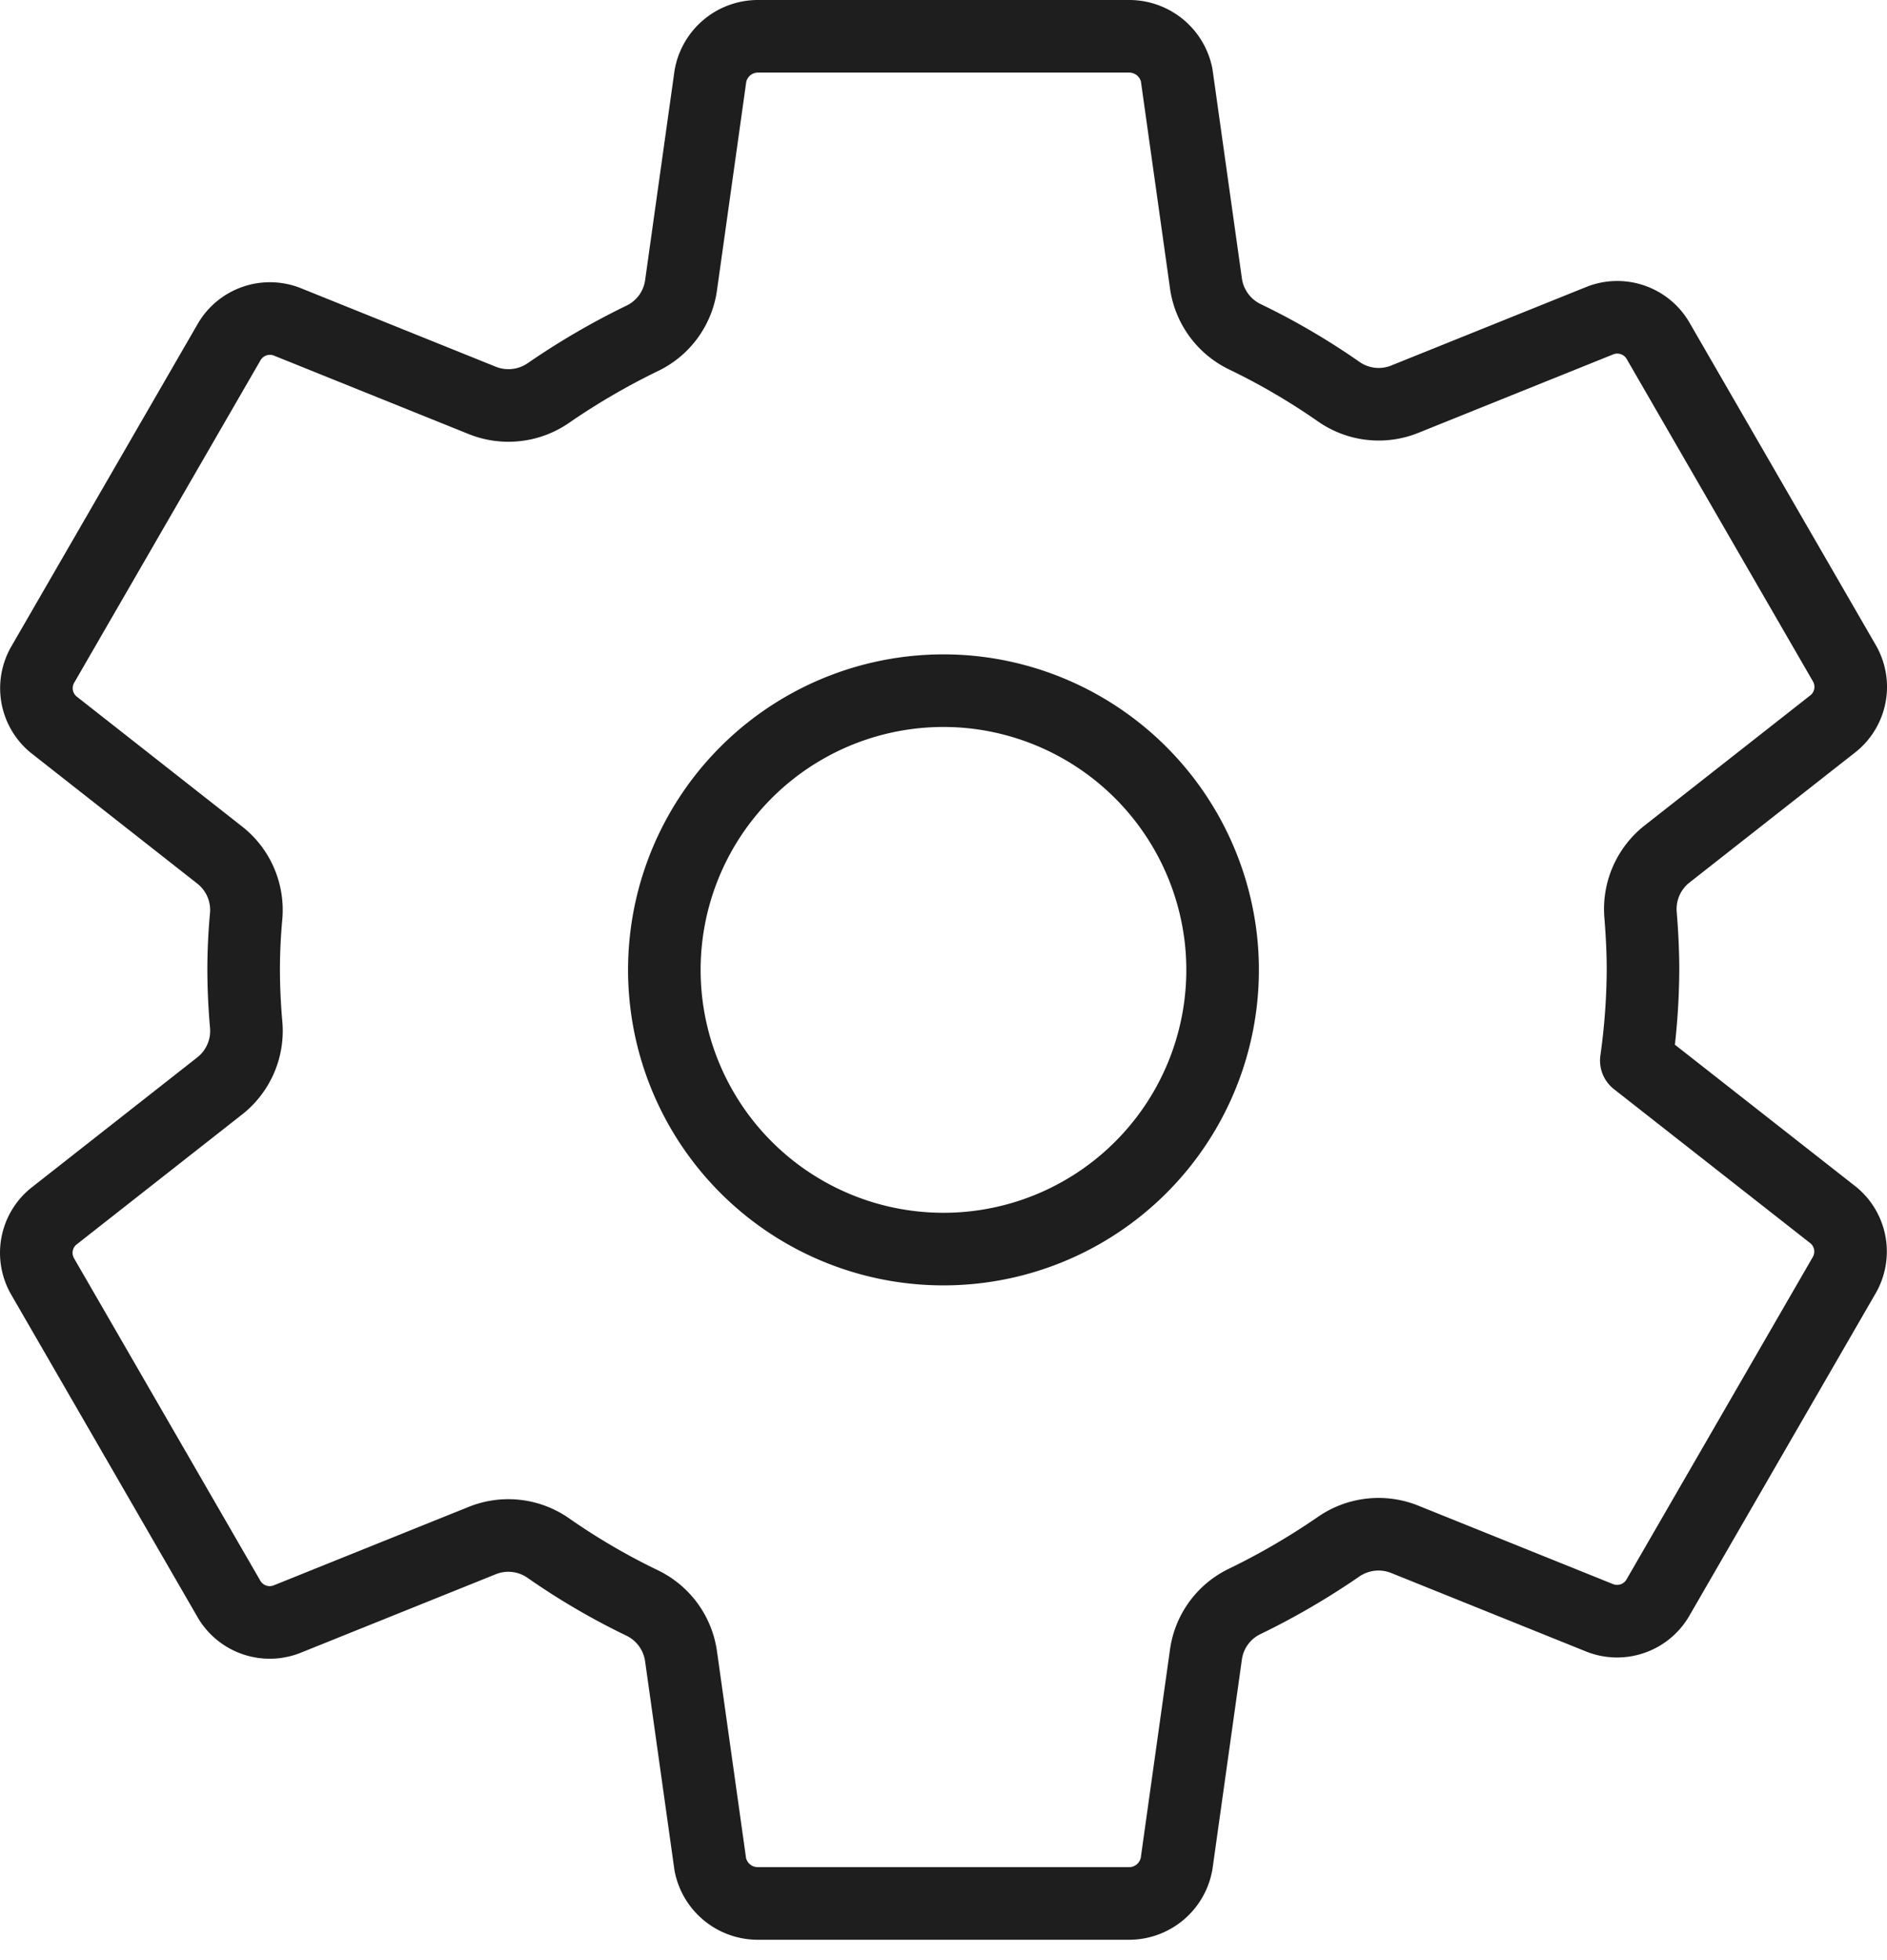 <svg width="52" height="54" fill="none" xmlns="http://www.w3.org/2000/svg"><path d="M26.756 19.065a7.692 7.692 0 106.898 6.898 7.708 7.708 0 00-6.898-6.898v0zm18.52 7.654a18.497 18.497 0 01-.184 2.499l5.434 4.262a1.299 1.299 0 01.294 1.652l-5.14 8.894a1.3 1.3 0 01-1.58.552l-5.395-2.173a1.936 1.936 0 00-1.823.21 19.776 19.776 0 01-2.59 1.507 1.915 1.915 0 00-1.06 1.46l-.808 5.755a1.331 1.331 0 01-1.284 1.102H20.86a1.335 1.335 0 01-1.285-1.066l-.808-5.747a1.93 1.93 0 00-1.081-1.47 18.663 18.663 0 01-2.58-1.51 1.923 1.923 0 00-1.816-.205l-5.395 2.171a1.299 1.299 0 01-1.579-.55l-5.14-8.894a1.298 1.298 0 01.294-1.652l4.593-3.606a1.929 1.929 0 00.72-1.692 17.45 17.45 0 01-.069-1.502c0-.501.025-.994.07-1.485a1.923 1.923 0 00-.73-1.675l-4.59-3.605a1.299 1.299 0 01-.284-1.645l5.14-8.893A1.3 1.3 0 017.9 8.86l5.395 2.173a1.936 1.936 0 001.823-.21 19.773 19.773 0 012.59-1.507 1.915 1.915 0 001.06-1.46l.808-5.755A1.331 1.331 0 0120.86 1h10.28a1.335 1.335 0 011.285 1.066l.808 5.747a1.93 1.93 0 001.081 1.469c.9.434 1.761.939 2.58 1.51a1.923 1.923 0 001.816.206l5.395-2.172a1.3 1.3 0 011.579.55l5.14 8.894a1.298 1.298 0 01-.294 1.653l-4.593 3.606a1.93 1.93 0 00-.727 1.692c.04.497.066.997.066 1.498v0z" stroke="#1E1E1E" stroke-width="2" stroke-linecap="round" stroke-linejoin="round"/></svg>